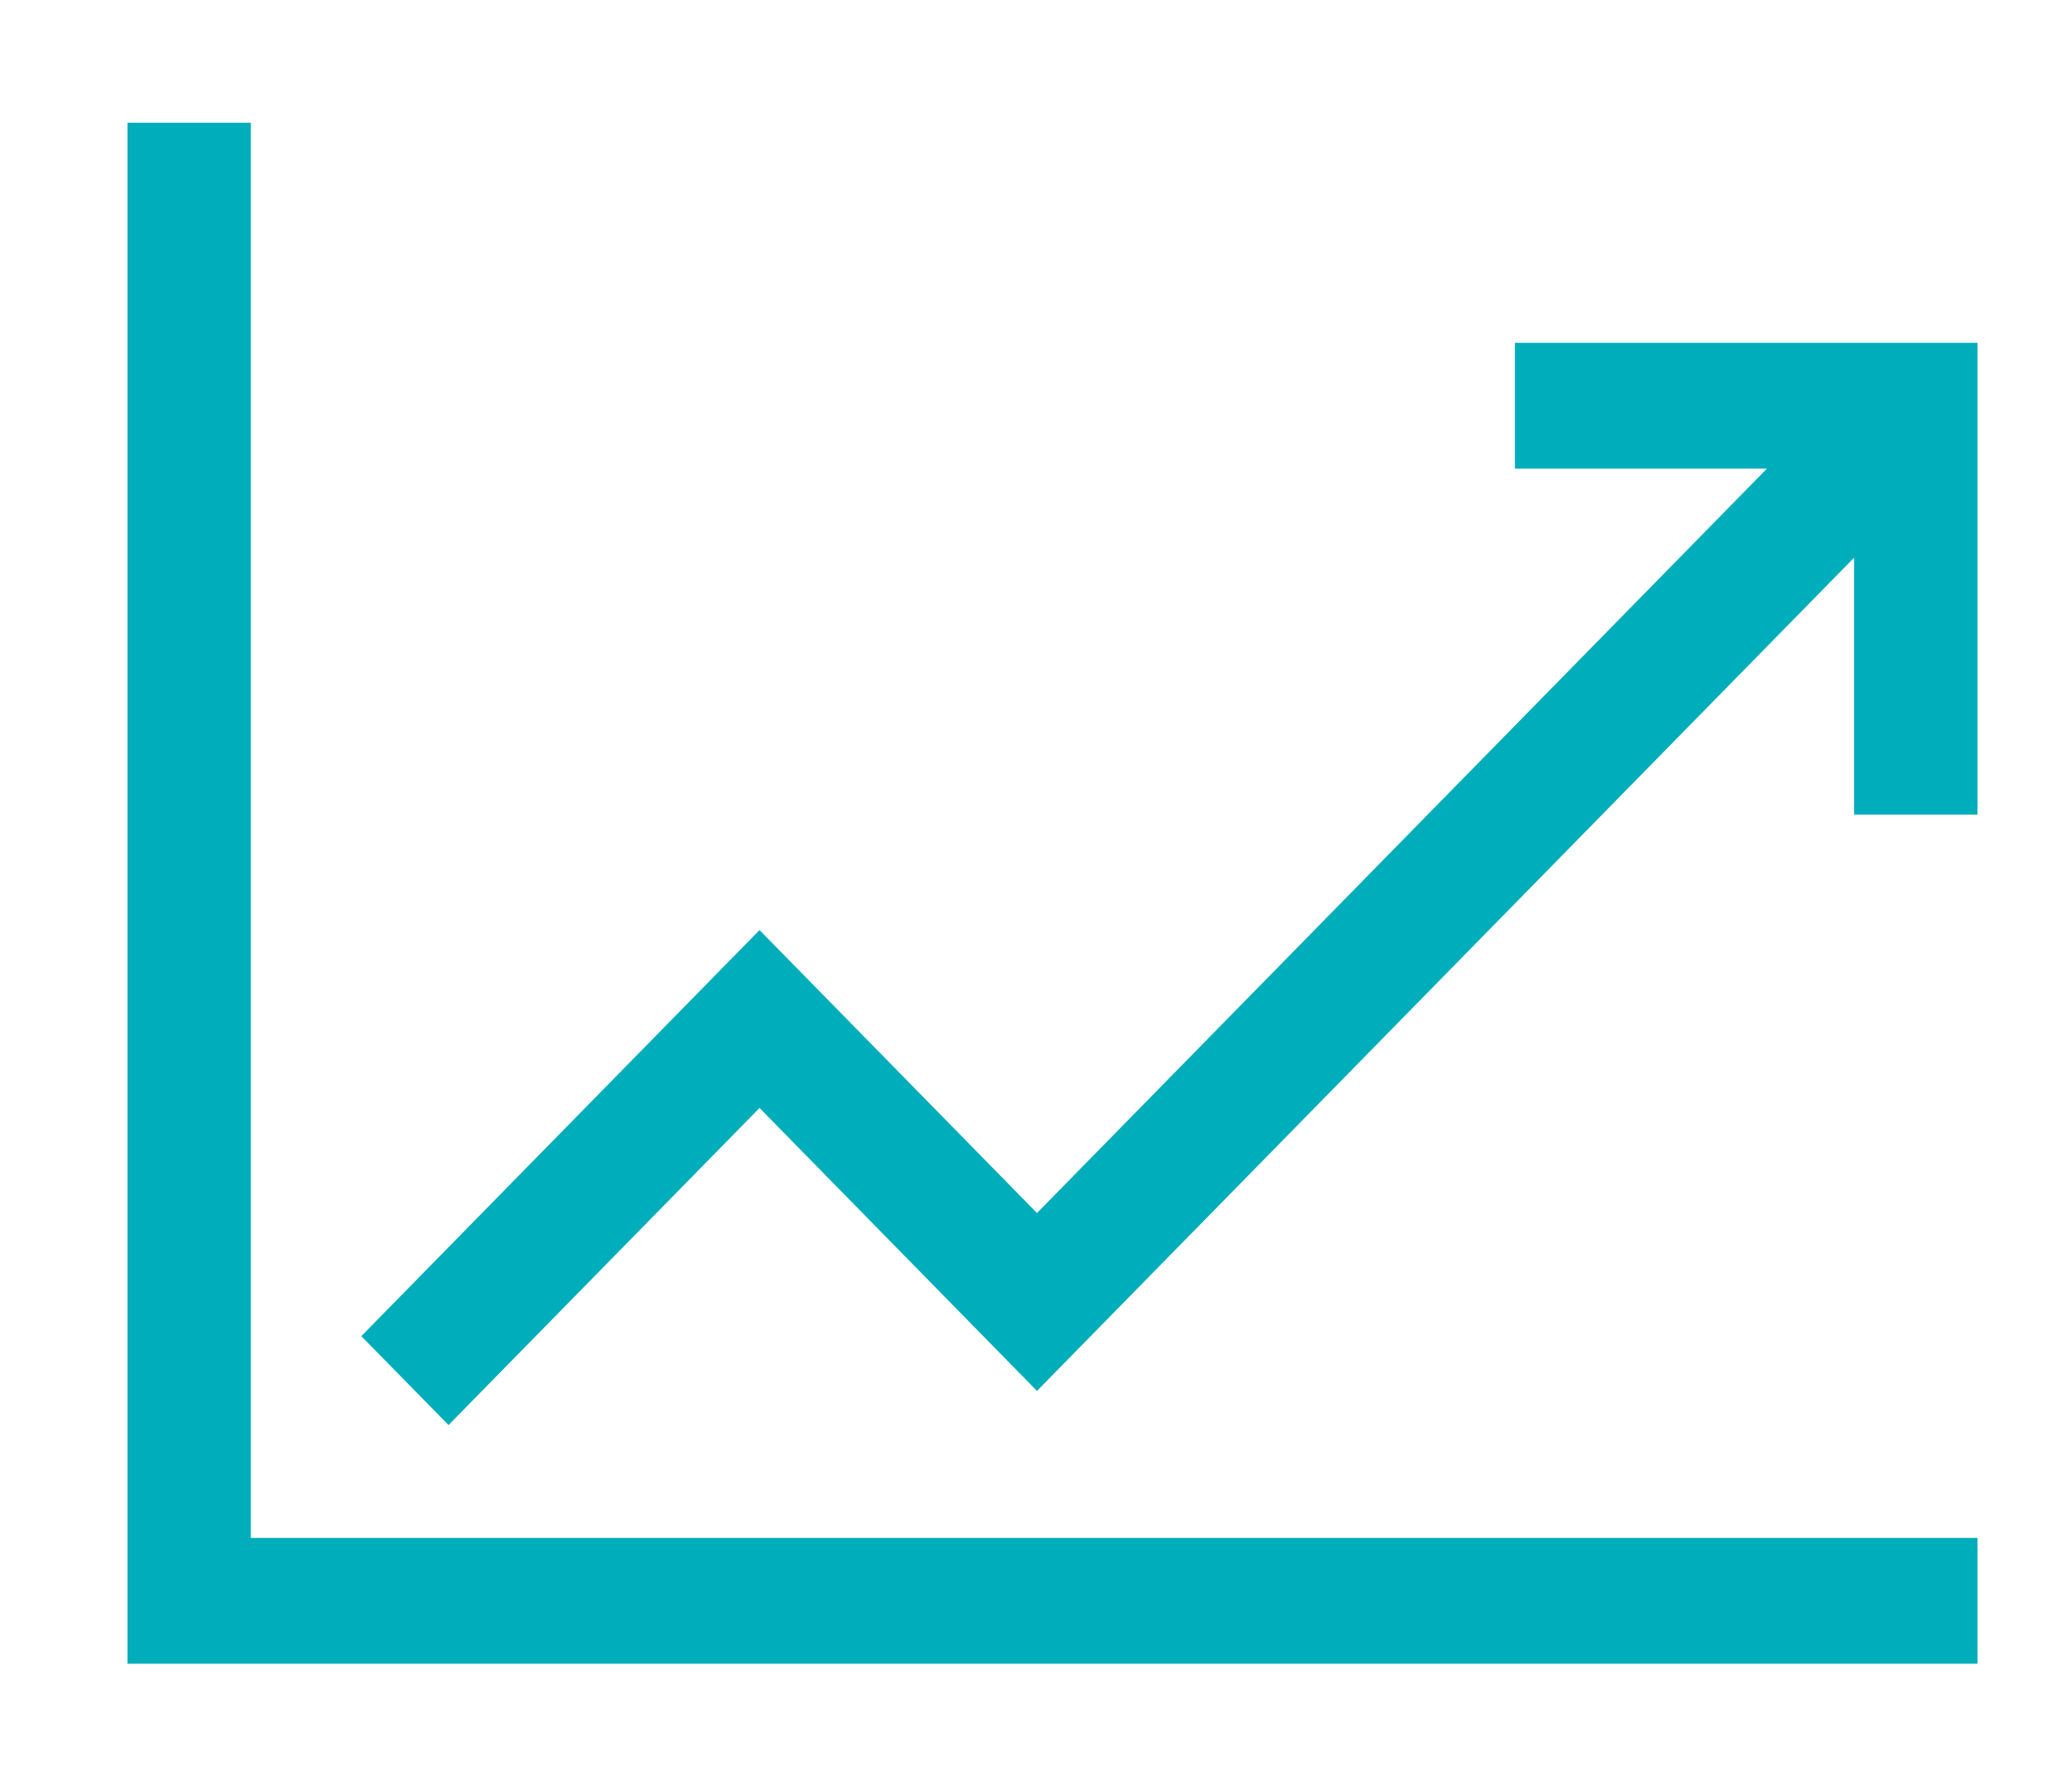<svg width="21" height="18" viewBox="0 0 21 18" fill="none" xmlns="http://www.w3.org/2000/svg">
<g clip-path="url(#clip0_2_1978)">
<path d="M15.354 3.475V4.75H17.908L10.51 12.295L7.698 9.427L3.662 13.543L4.546 14.444L7.698 11.23L10.51 14.098L18.792 5.652V8.256H20.042V3.475H15.354Z" fill="#00ADBB"/>
<path d="M2.542 1.244H1.292V16.863H20.042V15.588H2.542V1.244Z" fill="#00ADBB"/>
</g>
<defs>
<clipPath id="clip0_2_1978">
<rect width="20" height="17" fill="white" transform="translate(0.667 0.5)"/>
</clipPath>
</defs>
</svg>
